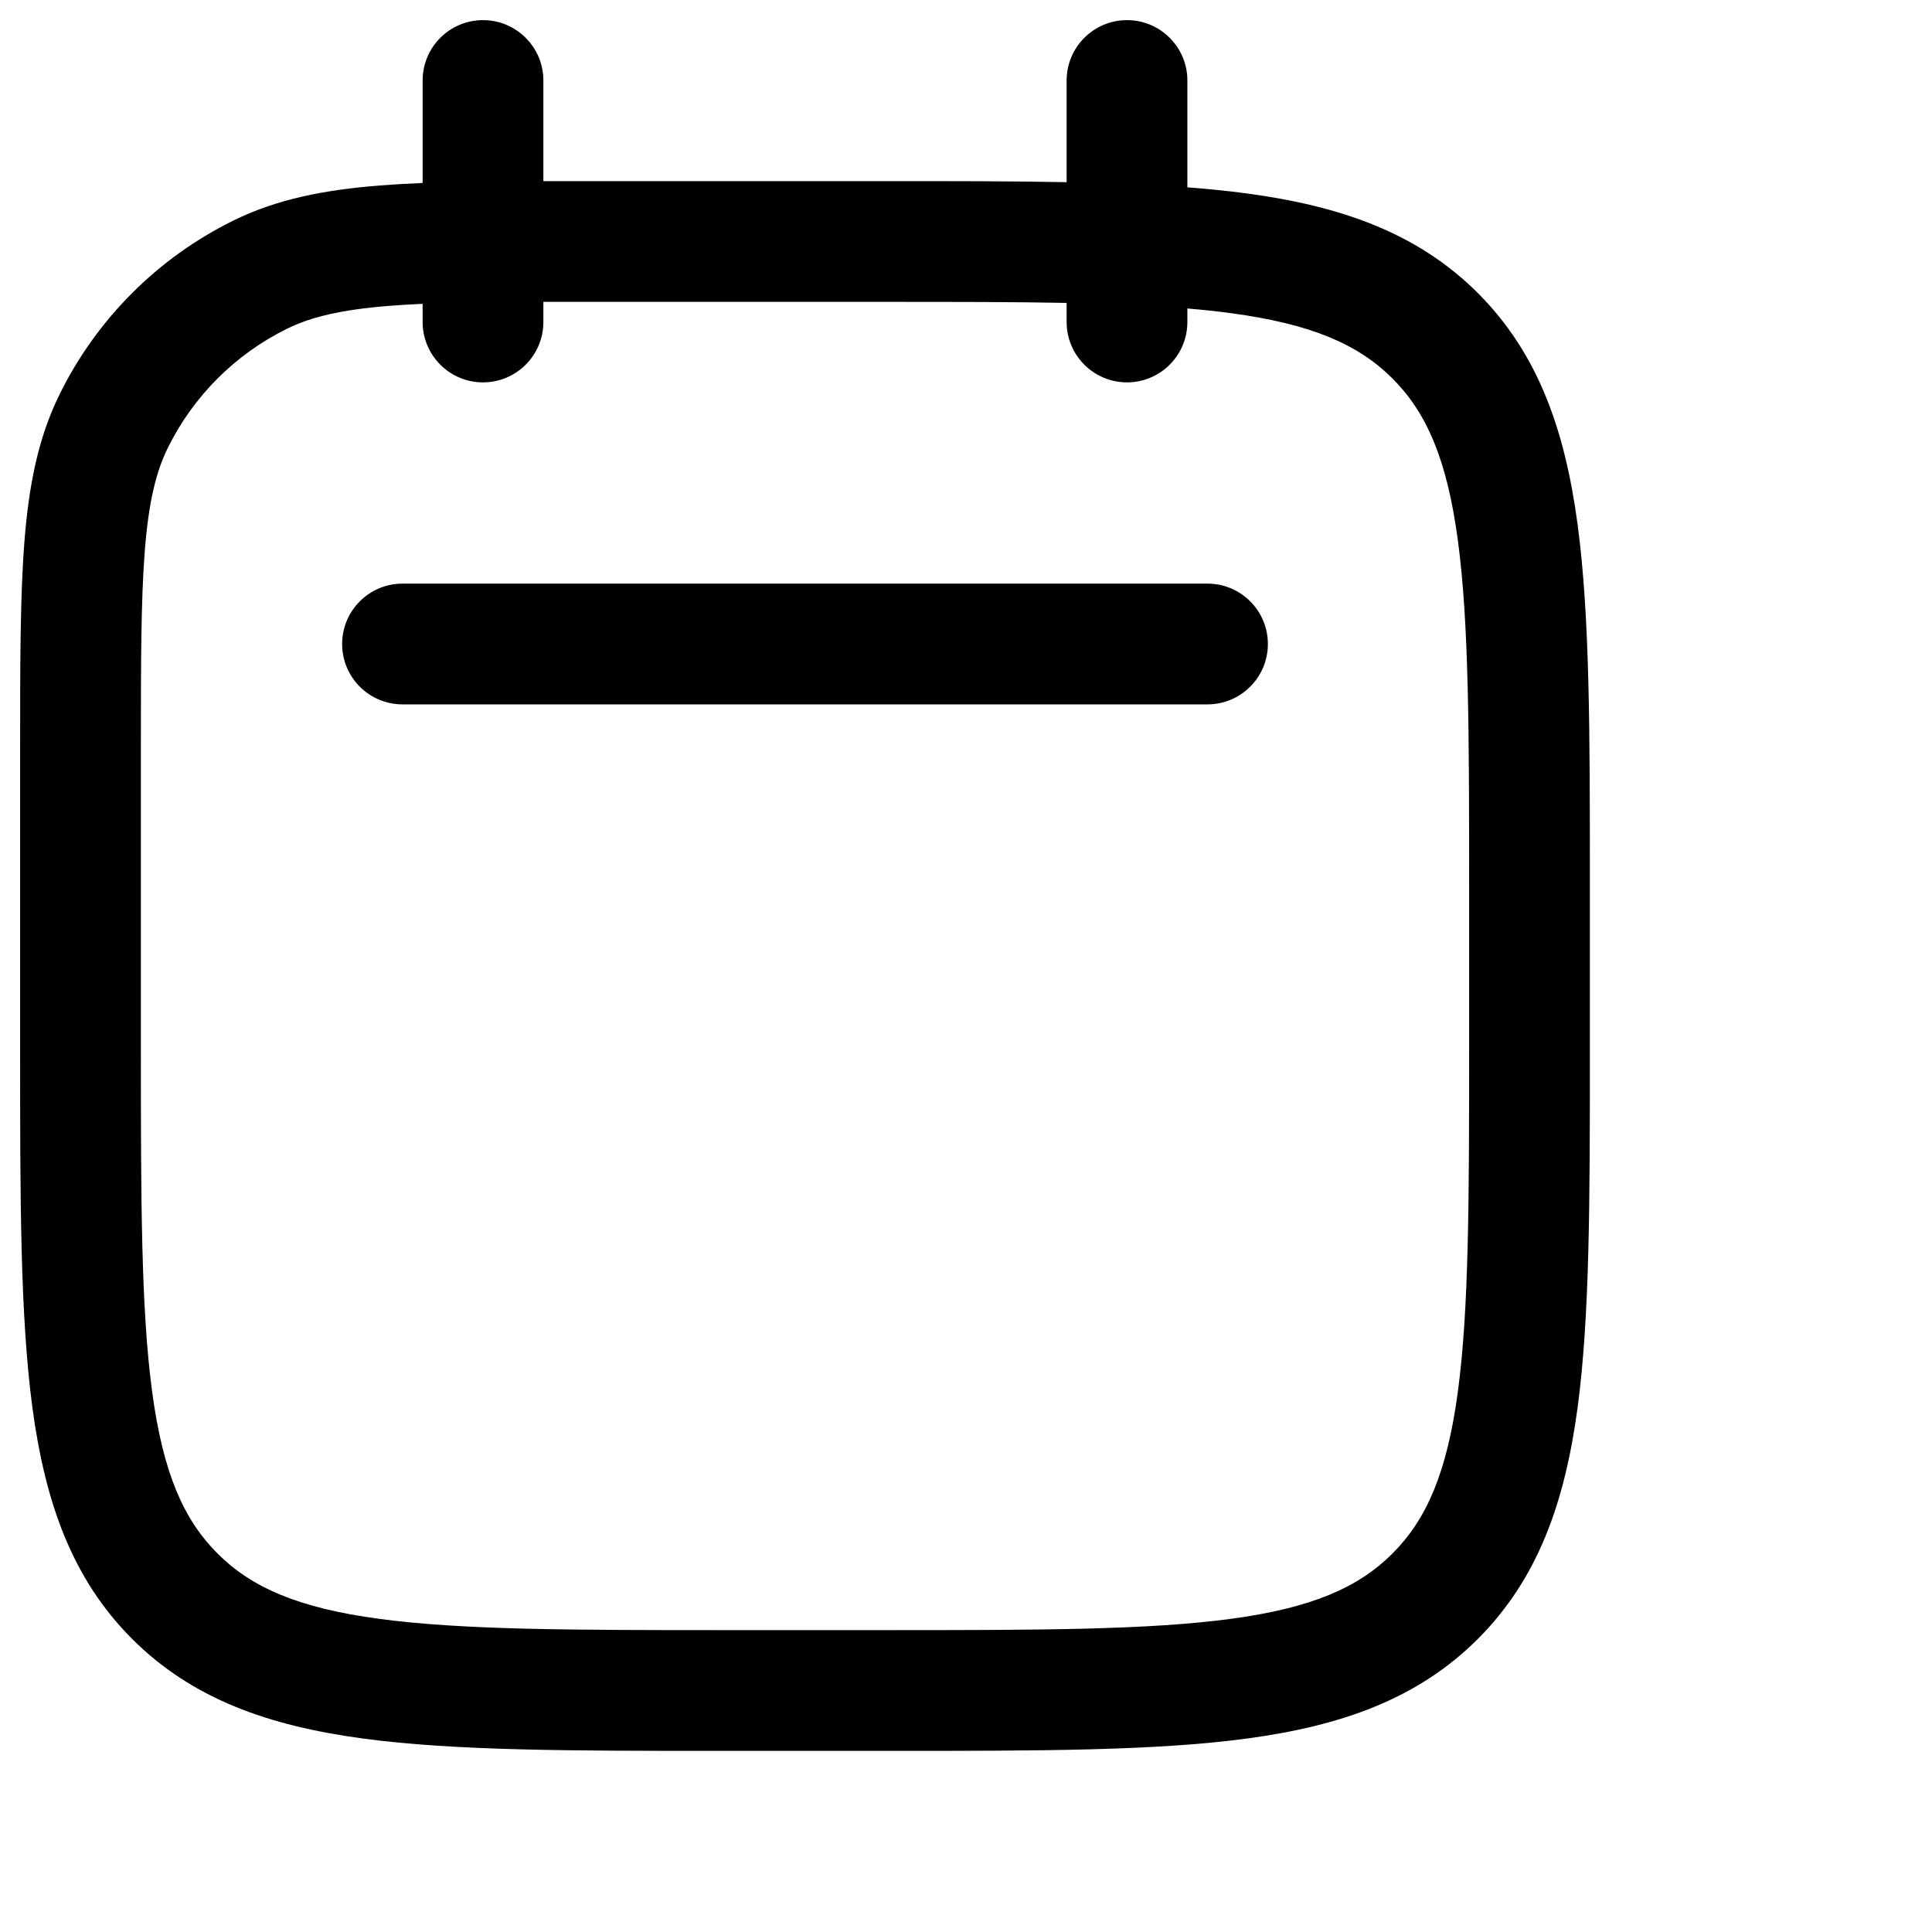 <svg width="24" height="24" viewBox="0 0 24 24"  xmlns="http://www.w3.org/2000/svg">
<path fill-rule="evenodd" clip-rule="evenodd" d="M6.75 1C6.75 0.586 6.414 0.25 6 0.25C5.586 0.25 5.25 0.586 5.25 1V2.273C5.063 2.281 4.886 2.291 4.72 2.304C4.026 2.359 3.438 2.474 2.899 2.74C1.961 3.202 1.202 3.961 0.74 4.899C0.474 5.438 0.359 6.026 0.304 6.72C0.25 7.399 0.25 8.24 0.25 9.301V9.333V13V13.056C0.25 14.894 0.25 16.35 0.403 17.489C0.561 18.661 0.893 19.61 1.641 20.359C2.39 21.107 3.339 21.439 4.511 21.597C5.65 21.75 7.106 21.75 8.944 21.75H8.944H9H11H11.056H11.056C12.894 21.75 14.35 21.75 15.489 21.597C16.661 21.439 17.61 21.107 18.359 20.359C19.107 19.61 19.439 18.661 19.597 17.489C19.75 16.35 19.75 14.894 19.75 13.056V13.056V13V11V10.944V10.944C19.75 9.106 19.75 7.65 19.597 6.511C19.439 5.339 19.107 4.39 18.359 3.641C17.61 2.893 16.661 2.561 15.489 2.403C15.256 2.372 15.01 2.347 14.75 2.327V1C14.75 0.586 14.414 0.25 14 0.25C13.586 0.25 13.25 0.586 13.25 1V2.263C12.588 2.25 11.859 2.25 11.056 2.25L11 2.25H7.333L7.301 2.25C7.111 2.25 6.927 2.25 6.75 2.25V1ZM13.25 4V3.763C12.597 3.75 11.854 3.75 11 3.75H7.333C7.128 3.75 6.934 3.75 6.75 3.75V4C6.75 4.414 6.414 4.75 6 4.75C5.586 4.75 5.25 4.414 5.25 4V3.774C5.104 3.781 4.968 3.789 4.839 3.799C4.235 3.847 3.86 3.938 3.563 4.085C2.921 4.402 2.402 4.921 2.085 5.563C1.938 5.86 1.847 6.235 1.799 6.839C1.751 7.451 1.75 8.233 1.75 9.333V13C1.75 14.907 1.752 16.262 1.89 17.289C2.025 18.295 2.279 18.875 2.702 19.298C3.125 19.721 3.705 19.975 4.711 20.11C5.739 20.248 7.093 20.25 9 20.25H11C12.907 20.25 14.261 20.248 15.289 20.11C16.295 19.975 16.875 19.721 17.298 19.298C17.721 18.875 17.975 18.295 18.11 17.289C18.248 16.262 18.25 14.907 18.25 13V11C18.25 9.093 18.248 7.739 18.11 6.711C17.975 5.705 17.721 5.125 17.298 4.702C16.875 4.279 16.295 4.025 15.289 3.89C15.119 3.867 14.939 3.848 14.75 3.832V4C14.75 4.414 14.414 4.75 14 4.75C13.586 4.75 13.25 4.414 13.25 4ZM5 7.25C4.586 7.25 4.25 7.586 4.25 8C4.25 8.414 4.586 8.75 5 8.75H15C15.414 8.75 15.75 8.414 15.75 8C15.75 7.586 15.414 7.25 15 7.25H5Z" />
</svg>
